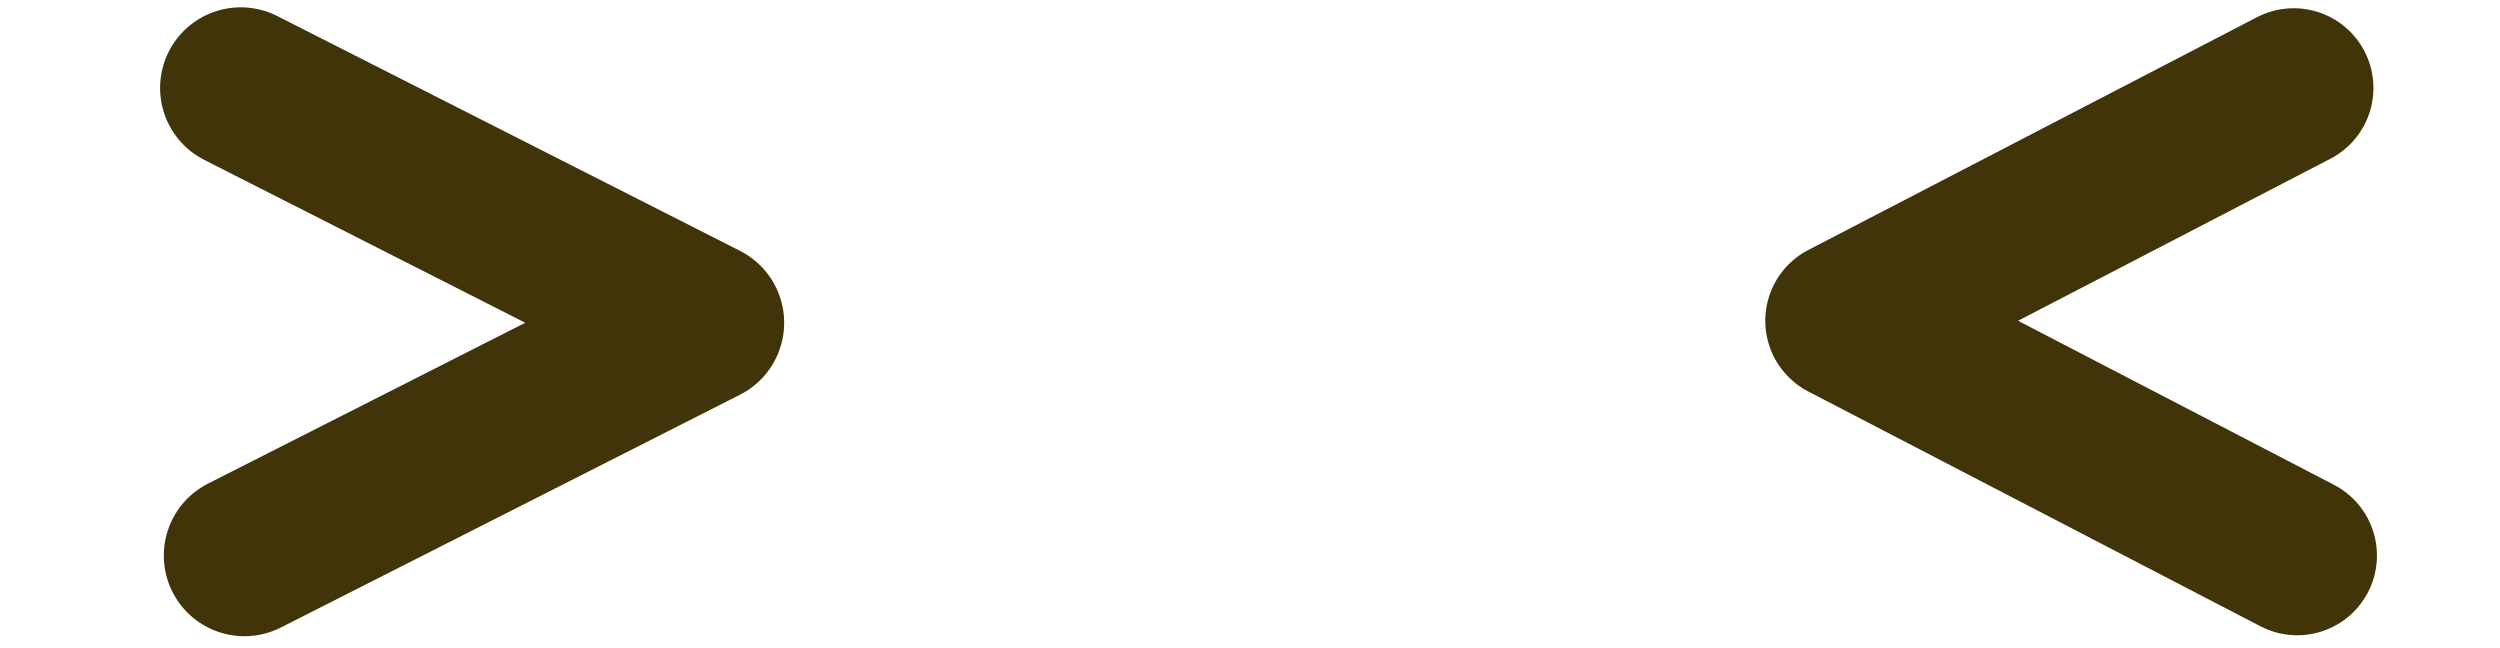 <svg id="Layer_1" data-name="Layer 1" xmlns="http://www.w3.org/2000/svg" width="135" height="35" viewBox="0 0 135 35"><defs><style>.cls-1,.cls-2{fill:none;stroke:#403408;stroke-linecap:round;stroke-linejoin:round;}.cls-1{stroke-width:8.71px;}.cls-2{stroke-width:8.61px;}</style></defs><polyline class="cls-1" points="13 4.75 37.99 17.43 13.2 30"/><polyline class="cls-2" points="124.05 30 99.63 17.32 123.86 4.75"/></svg>